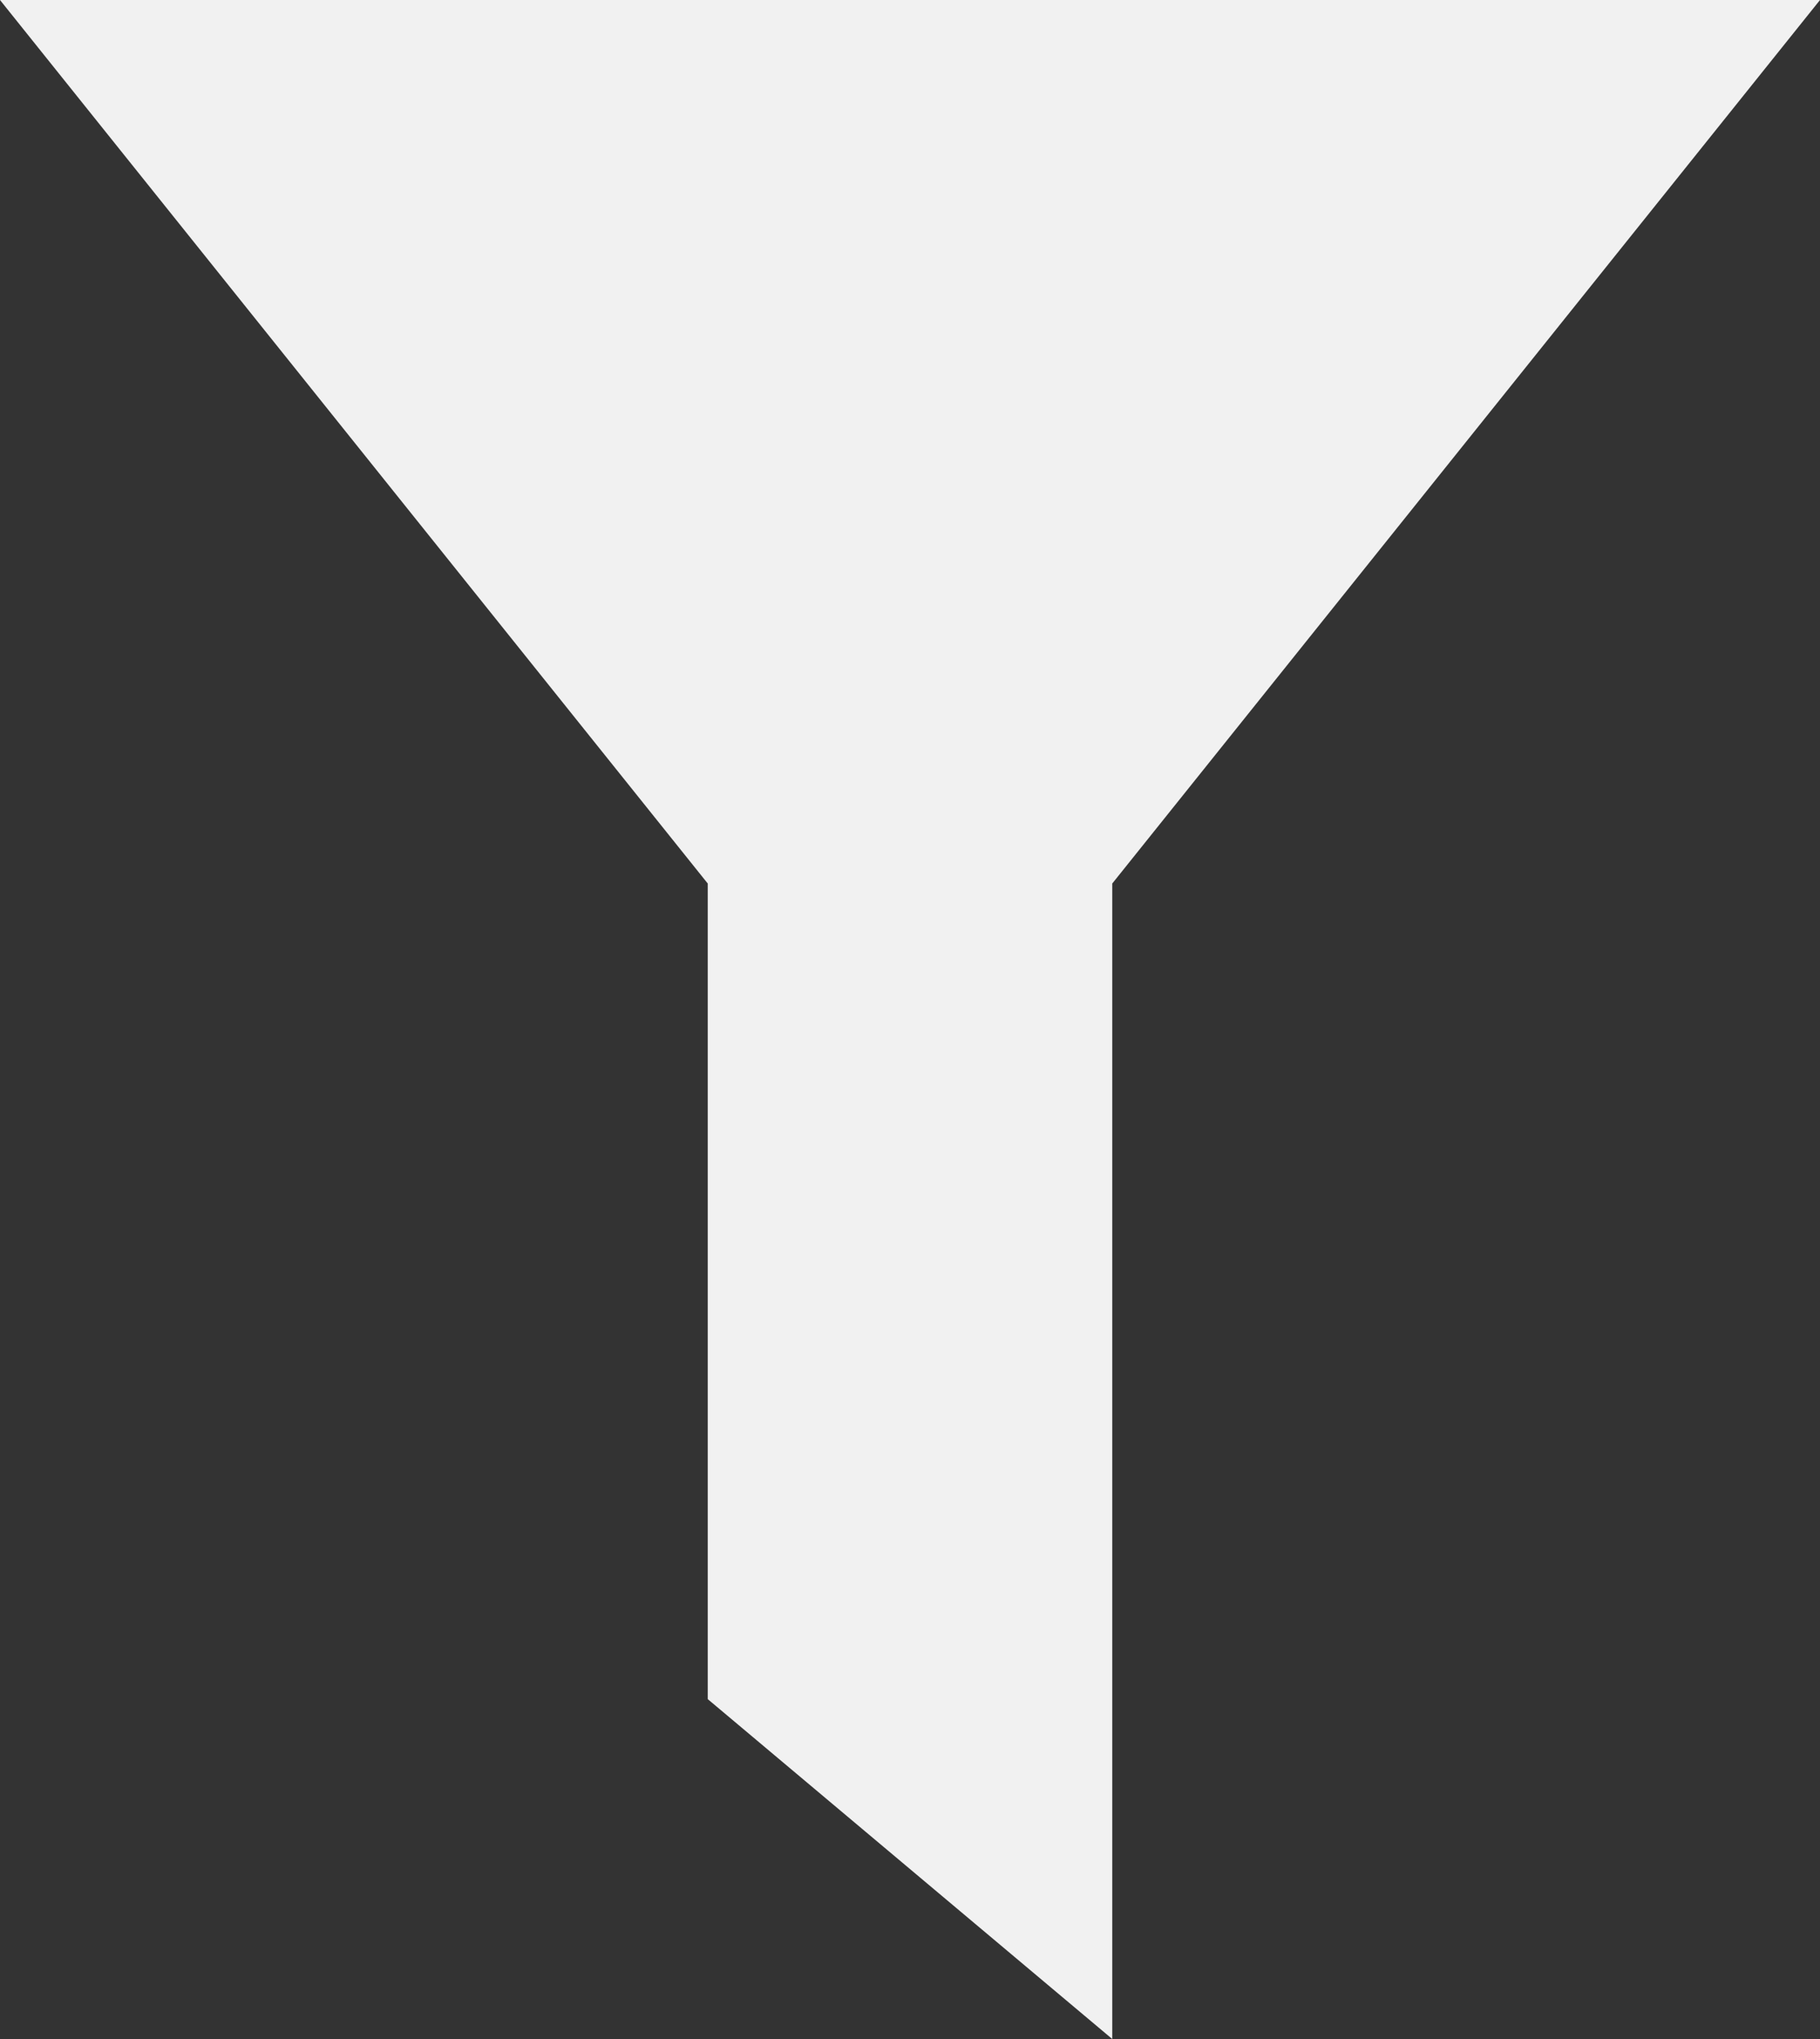 <svg width="25" height="28" viewBox="0 0 25 28" fill="none" xmlns="http://www.w3.org/2000/svg">
<rect x="0" y="0" width="25" height="28" fill="#333333" stroke="none"/>
<path d="M25 0H0L9.722 12.133V23.333L15.278 28V12.133L25 0Z" fill="#F1F1F1"/>
</svg>
